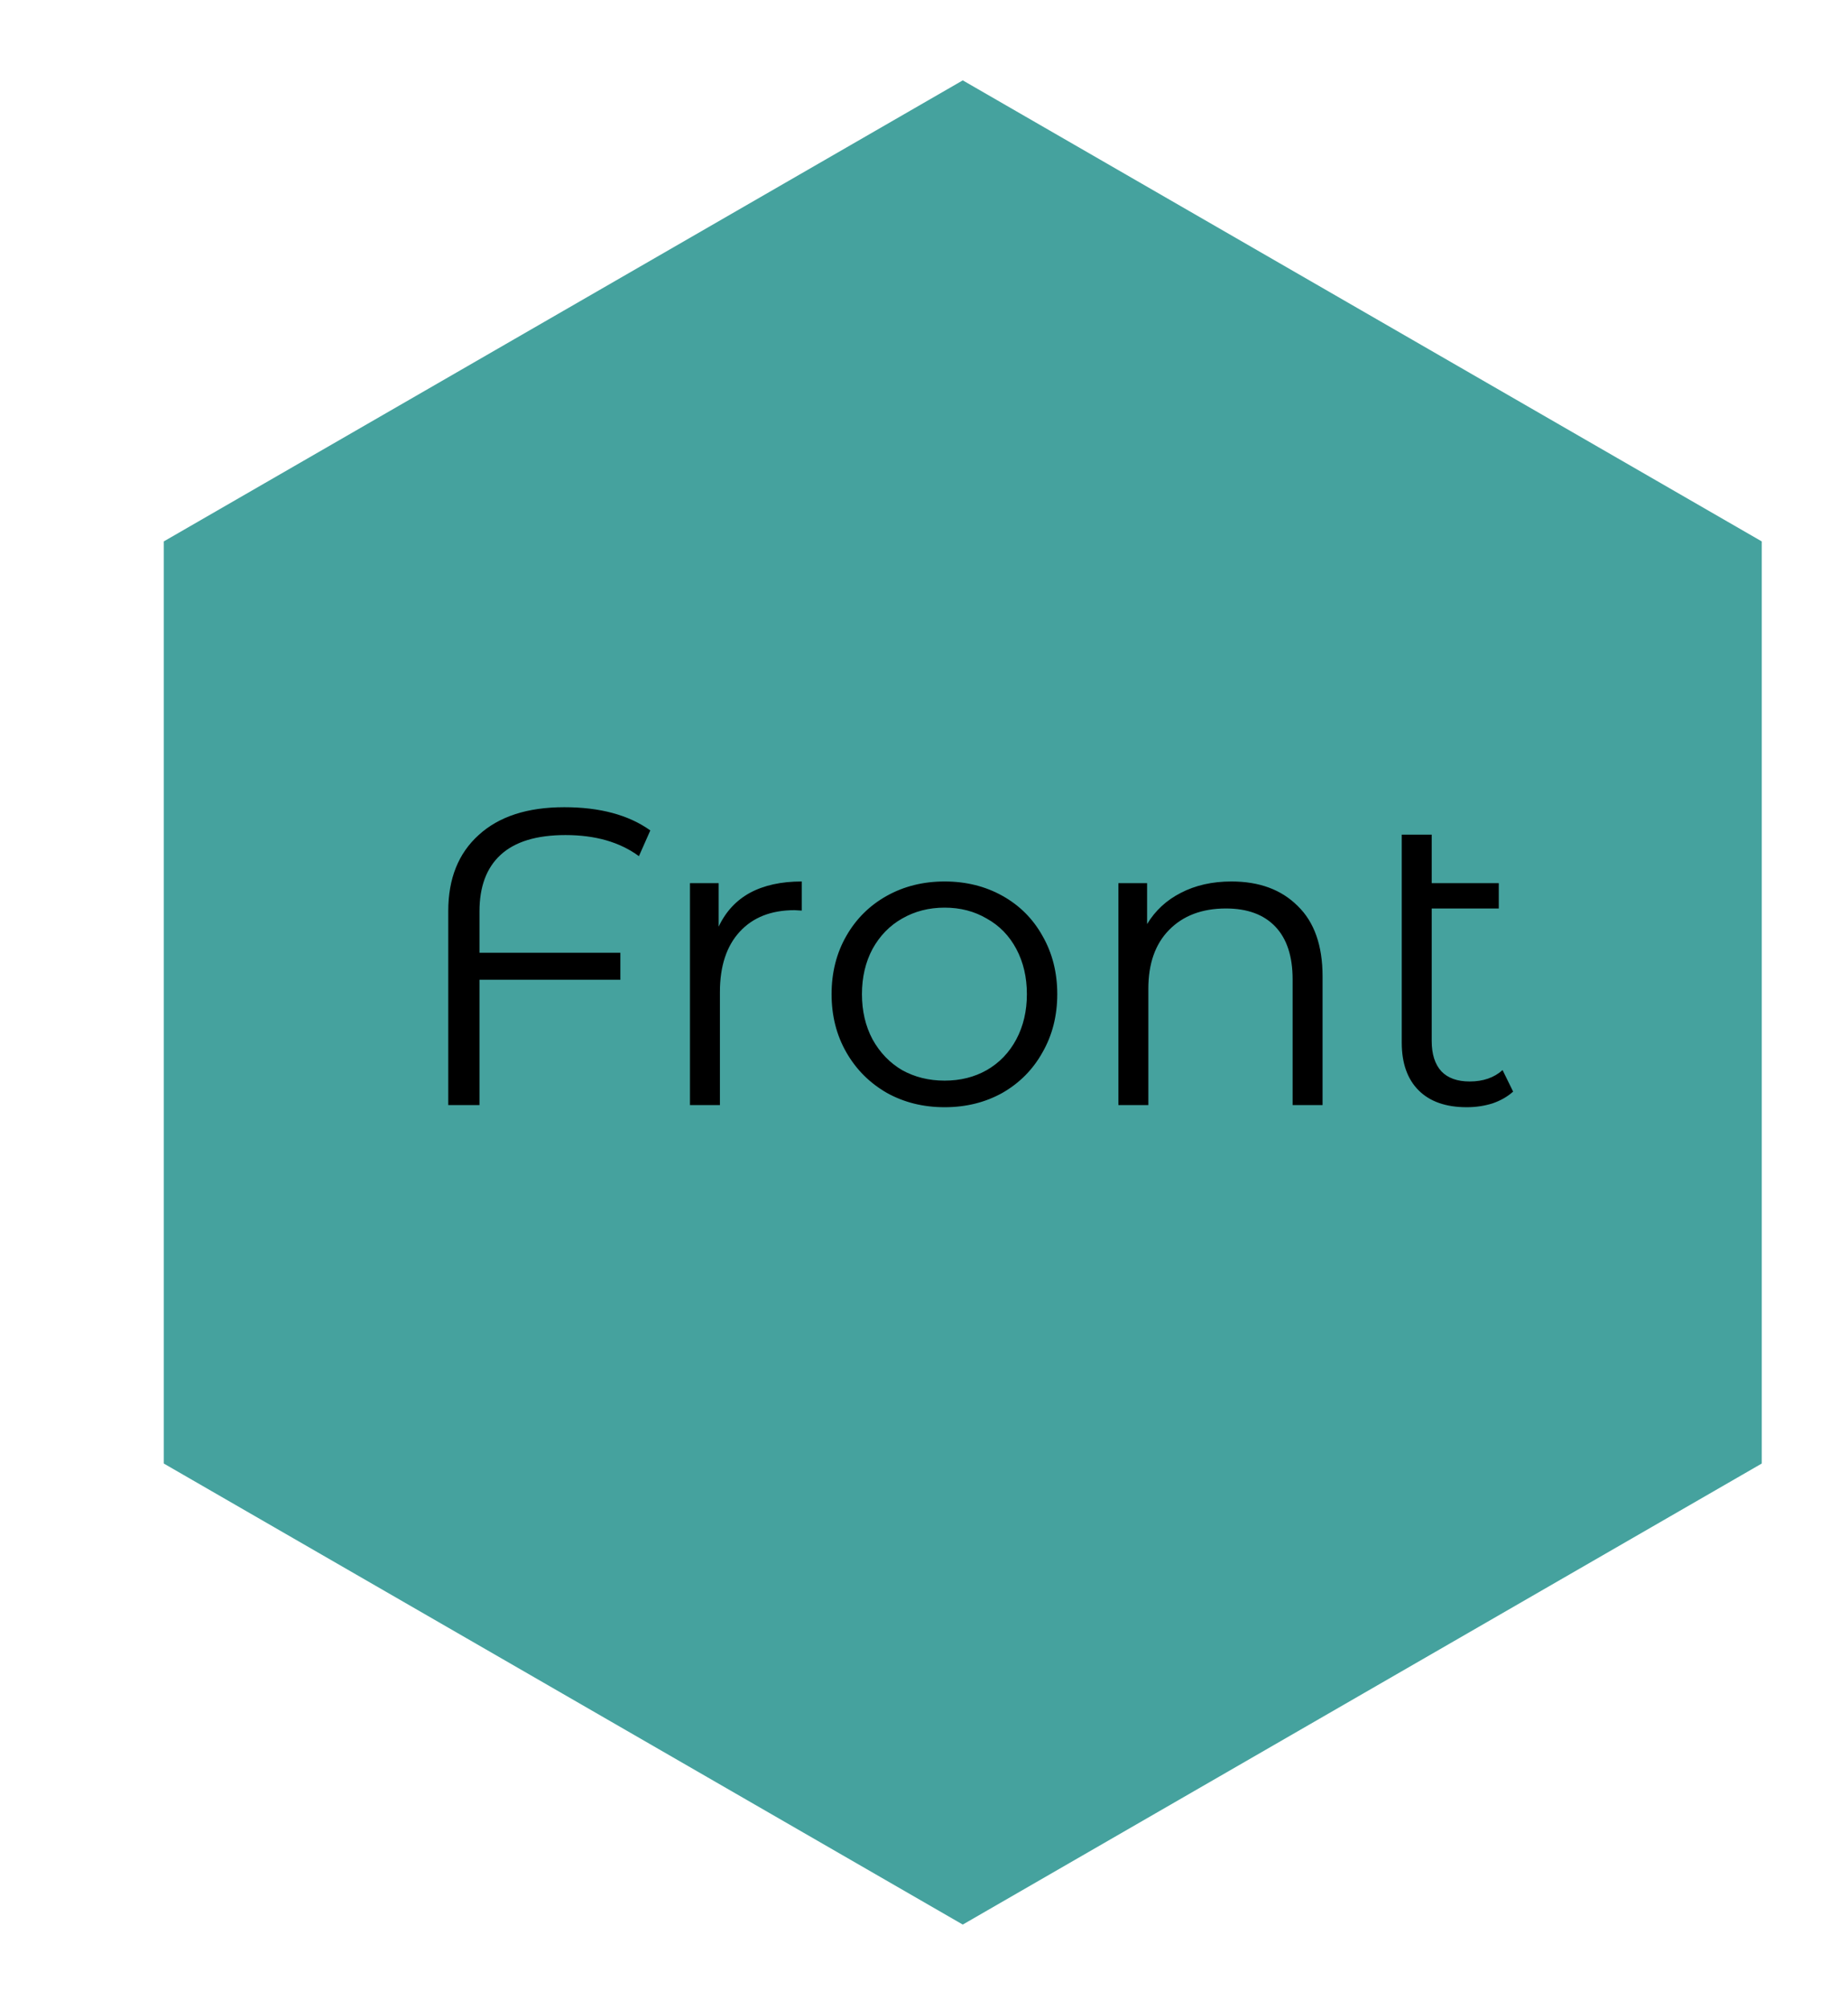 <svg width="92" height="100" viewBox="0 0 92 100" fill="none" xmlns="http://www.w3.org/2000/svg">
<g filter="url(#filter0_d)">
<path d="M45.93 0L85.707 22.946V68.838L45.93 91.784L6.153 68.838V22.946L45.93 0Z" fill="#45A29E"/>
<path d="M26.154 37.56C24.712 37.56 23.634 37.889 22.92 38.547C22.22 39.191 21.87 40.129 21.87 41.361V43.419H28.884V44.763H21.87V51H20.316V41.34C20.316 39.73 20.82 38.47 21.828 37.56C22.836 36.636 24.257 36.174 26.091 36.174C27.869 36.174 29.297 36.559 30.375 37.329L29.808 38.61C28.856 37.91 27.638 37.56 26.154 37.56ZM33.778 42.117C34.127 41.375 34.645 40.815 35.331 40.437C36.032 40.059 36.892 39.87 37.914 39.87V41.319L37.557 41.298C36.395 41.298 35.486 41.655 34.828 42.369C34.169 43.083 33.84 44.084 33.84 45.372V51H32.349V39.954H33.778V42.117ZM45.027 51.105C43.963 51.105 43.004 50.867 42.15 50.391C41.296 49.901 40.624 49.229 40.134 48.375C39.644 47.521 39.399 46.555 39.399 45.477C39.399 44.399 39.644 43.433 40.134 42.579C40.624 41.725 41.296 41.06 42.15 40.584C43.004 40.108 43.963 39.87 45.027 39.87C46.091 39.87 47.05 40.108 47.904 40.584C48.758 41.06 49.423 41.725 49.899 42.579C50.389 43.433 50.634 44.399 50.634 45.477C50.634 46.555 50.389 47.521 49.899 48.375C49.423 49.229 48.758 49.901 47.904 50.391C47.05 50.867 46.091 51.105 45.027 51.105ZM45.027 49.782C45.811 49.782 46.511 49.607 47.127 49.257C47.757 48.893 48.247 48.382 48.597 47.724C48.947 47.066 49.122 46.317 49.122 45.477C49.122 44.637 48.947 43.888 48.597 43.23C48.247 42.572 47.757 42.068 47.127 41.718C46.511 41.354 45.811 41.172 45.027 41.172C44.243 41.172 43.536 41.354 42.906 41.718C42.29 42.068 41.8 42.572 41.436 43.23C41.086 43.888 40.911 44.637 40.911 45.477C40.911 46.317 41.086 47.066 41.436 47.724C41.8 48.382 42.29 48.893 42.906 49.257C43.536 49.607 44.243 49.782 45.027 49.782ZM59.306 39.87C60.692 39.87 61.791 40.276 62.603 41.088C63.429 41.886 63.842 43.055 63.842 44.595V51H62.351V44.742C62.351 43.594 62.064 42.719 61.49 42.117C60.916 41.515 60.097 41.214 59.033 41.214C57.843 41.214 56.898 41.571 56.198 42.285C55.512 42.985 55.169 43.958 55.169 45.204V51H53.678V39.954H55.106V41.991C55.512 41.319 56.072 40.801 56.786 40.437C57.514 40.059 58.354 39.87 59.306 39.87ZM73.329 50.328C73.049 50.58 72.706 50.776 72.299 50.916C71.894 51.042 71.466 51.105 71.019 51.105C69.983 51.105 69.184 50.825 68.624 50.265C68.064 49.705 67.784 48.914 67.784 47.892V37.539H69.275V39.954H72.615V41.214H69.275V47.808C69.275 48.466 69.436 48.97 69.758 49.32C70.081 49.656 70.549 49.824 71.165 49.824C71.838 49.824 72.383 49.635 72.803 49.257L73.329 50.328Z" fill="black"/>
</g>
<defs>
<filter id="filter0_d" x="4.154" y="0" width="87.553" height="99.784" filterUnits="userSpaceOnUse" color-interpolation-filters="sRGB">
<feFlood flood-opacity="0" result="BackgroundImageFix"/>
<feColorMatrix in="SourceAlpha" type="matrix" values="0 0 0 0 0 0 0 0 0 0 0 0 0 0 0 0 0 0 127 0"/>
<feOffset dx="2" dy="4"/>
<feGaussianBlur stdDeviation="2"/>
<feColorMatrix type="matrix" values="0 0 0 0 0 0 0 0 0 1 0 0 0 0 0.957 0 0 0 0.3 0"/>
<feBlend mode="normal" in2="BackgroundImageFix" result="effect1_dropShadow"/>
<feBlend mode="normal" in="SourceGraphic" in2="effect1_dropShadow" result="shape"/>
</filter>
</defs>
</svg>
